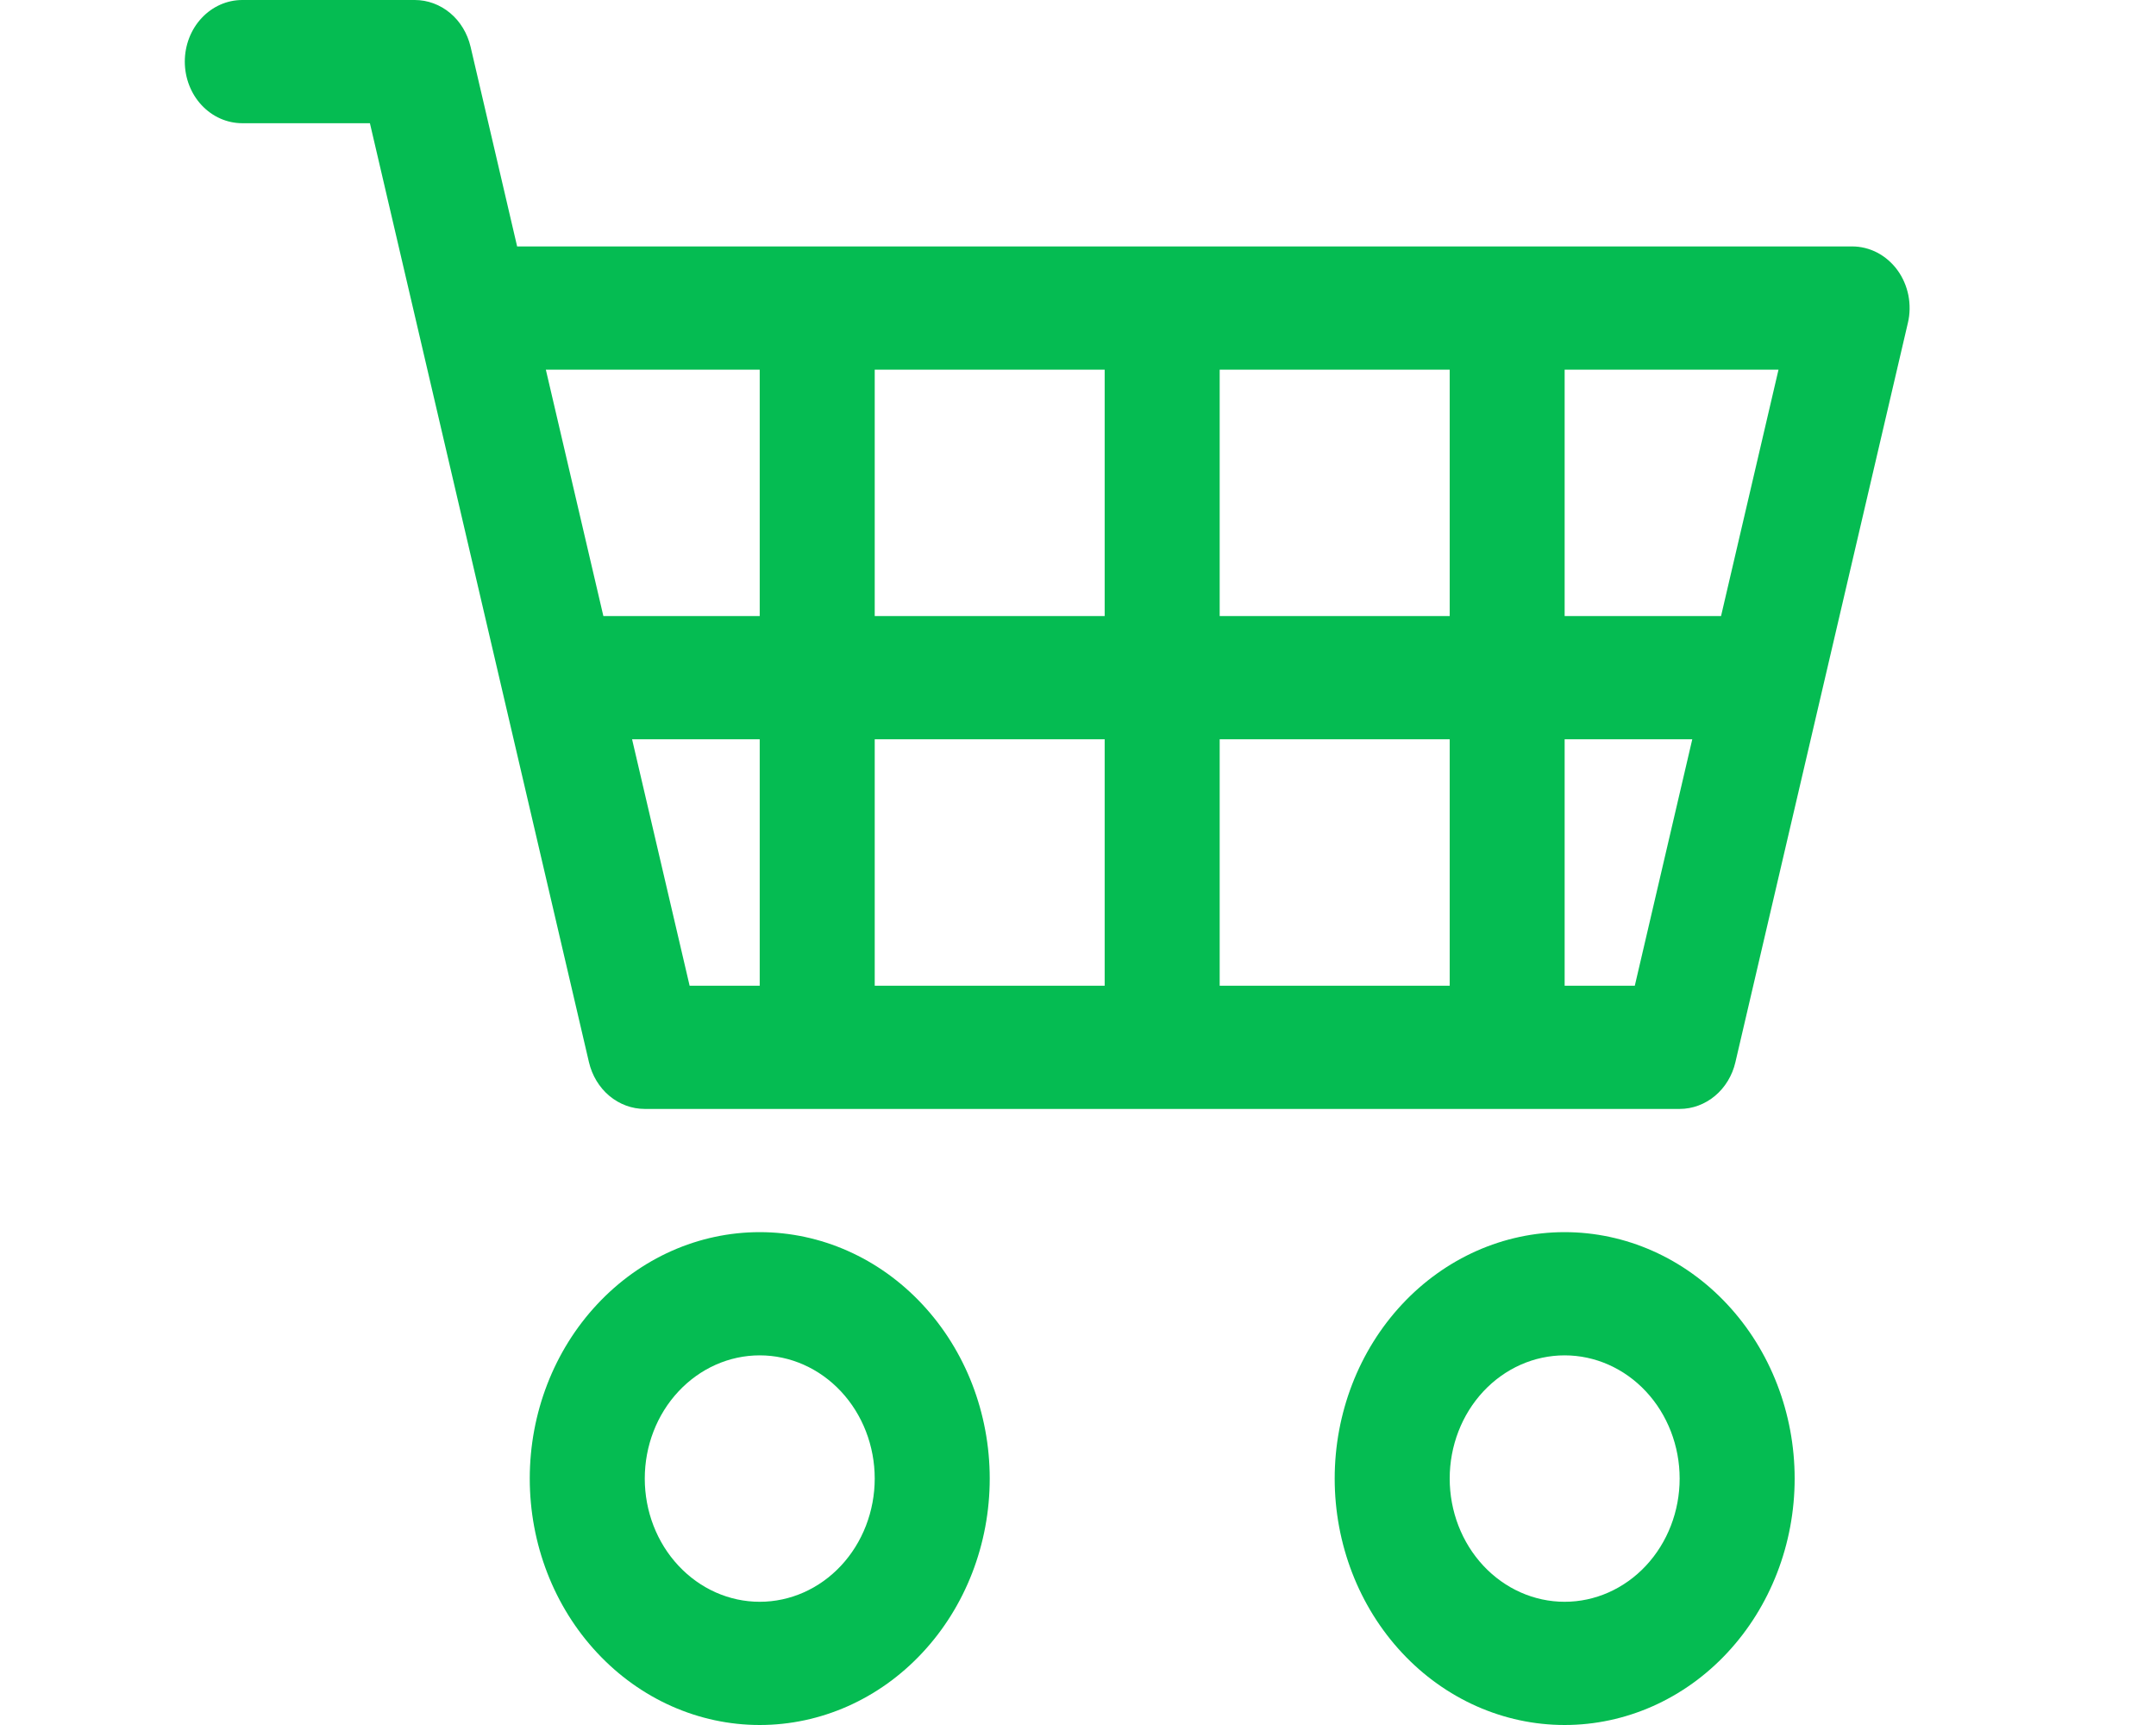 <svg width="35" height="28" viewBox="0 0 35 28" fill="none" xmlns="http://www.w3.org/2000/svg">
<path d="M3 1C3 0.735 3.098 0.48 3.273 0.293C3.448 0.105 3.686 0 3.933 0H6.733C6.942 6.1623e-05 7.144 0.075 7.308 0.212C7.472 0.349 7.588 0.542 7.639 0.758L8.395 4H30.067C30.209 4 30.349 4.035 30.476 4.101C30.603 4.168 30.715 4.265 30.802 4.384C30.89 4.504 30.95 4.644 30.98 4.792C31.009 4.941 31.007 5.095 30.972 5.242L28.172 17.242C28.122 17.458 28.005 17.651 27.841 17.788C27.677 17.925 27.475 18 27.267 18H10.467C10.258 18 10.056 17.925 9.892 17.788C9.728 17.651 9.612 17.458 9.561 17.242L6.005 2H3.933C3.686 2 3.448 1.895 3.273 1.707C3.098 1.52 3 1.265 3 1ZM8.861 6L9.795 10H12.333V6H8.861ZM14.2 6V10H17.933V6H14.2ZM19.8 6V10H23.534V6H19.8ZM25.4 6V10H27.939L28.872 6H25.4ZM27.472 12H25.4V16H26.539L27.472 12ZM23.534 12H19.8V16H23.534V12ZM17.933 12H14.2V16H17.933V12ZM12.333 12H10.261L11.195 16H12.333V12ZM12.333 22C11.838 22 11.364 22.211 11.014 22.586C10.663 22.961 10.467 23.47 10.467 24C10.467 24.53 10.663 25.039 11.014 25.414C11.364 25.789 11.838 26 12.333 26C12.829 26 13.303 25.789 13.653 25.414C14.003 25.039 14.2 24.53 14.2 24C14.2 23.47 14.003 22.961 13.653 22.586C13.303 22.211 12.829 22 12.333 22ZM8.6 24C8.6 22.939 8.993 21.922 9.694 21.172C10.394 20.421 11.343 20 12.333 20C13.324 20 14.273 20.421 14.973 21.172C15.674 21.922 16.067 22.939 16.067 24C16.067 25.061 15.674 26.078 14.973 26.828C14.273 27.579 13.324 28 12.333 28C11.343 28 10.394 27.579 9.694 26.828C8.993 26.078 8.6 25.061 8.6 24ZM25.4 22C24.905 22 24.43 22.211 24.08 22.586C23.73 22.961 23.534 23.47 23.534 24C23.534 24.53 23.73 25.039 24.08 25.414C24.43 25.789 24.905 26 25.4 26C25.895 26 26.37 25.789 26.72 25.414C27.07 25.039 27.267 24.53 27.267 24C27.267 23.47 27.07 22.961 26.72 22.586C26.37 22.211 25.895 22 25.4 22ZM21.667 24C21.667 22.939 22.06 21.922 22.76 21.172C23.46 20.421 24.41 20 25.4 20C26.39 20 27.34 20.421 28.04 21.172C28.74 21.922 29.134 22.939 29.134 24C29.134 25.061 28.74 26.078 28.04 26.828C27.34 27.579 26.39 28 25.4 28C24.41 28 23.46 27.579 22.76 26.828C22.06 26.078 21.667 25.061 21.667 24Z" fill="#05BC52"/>
</svg>
